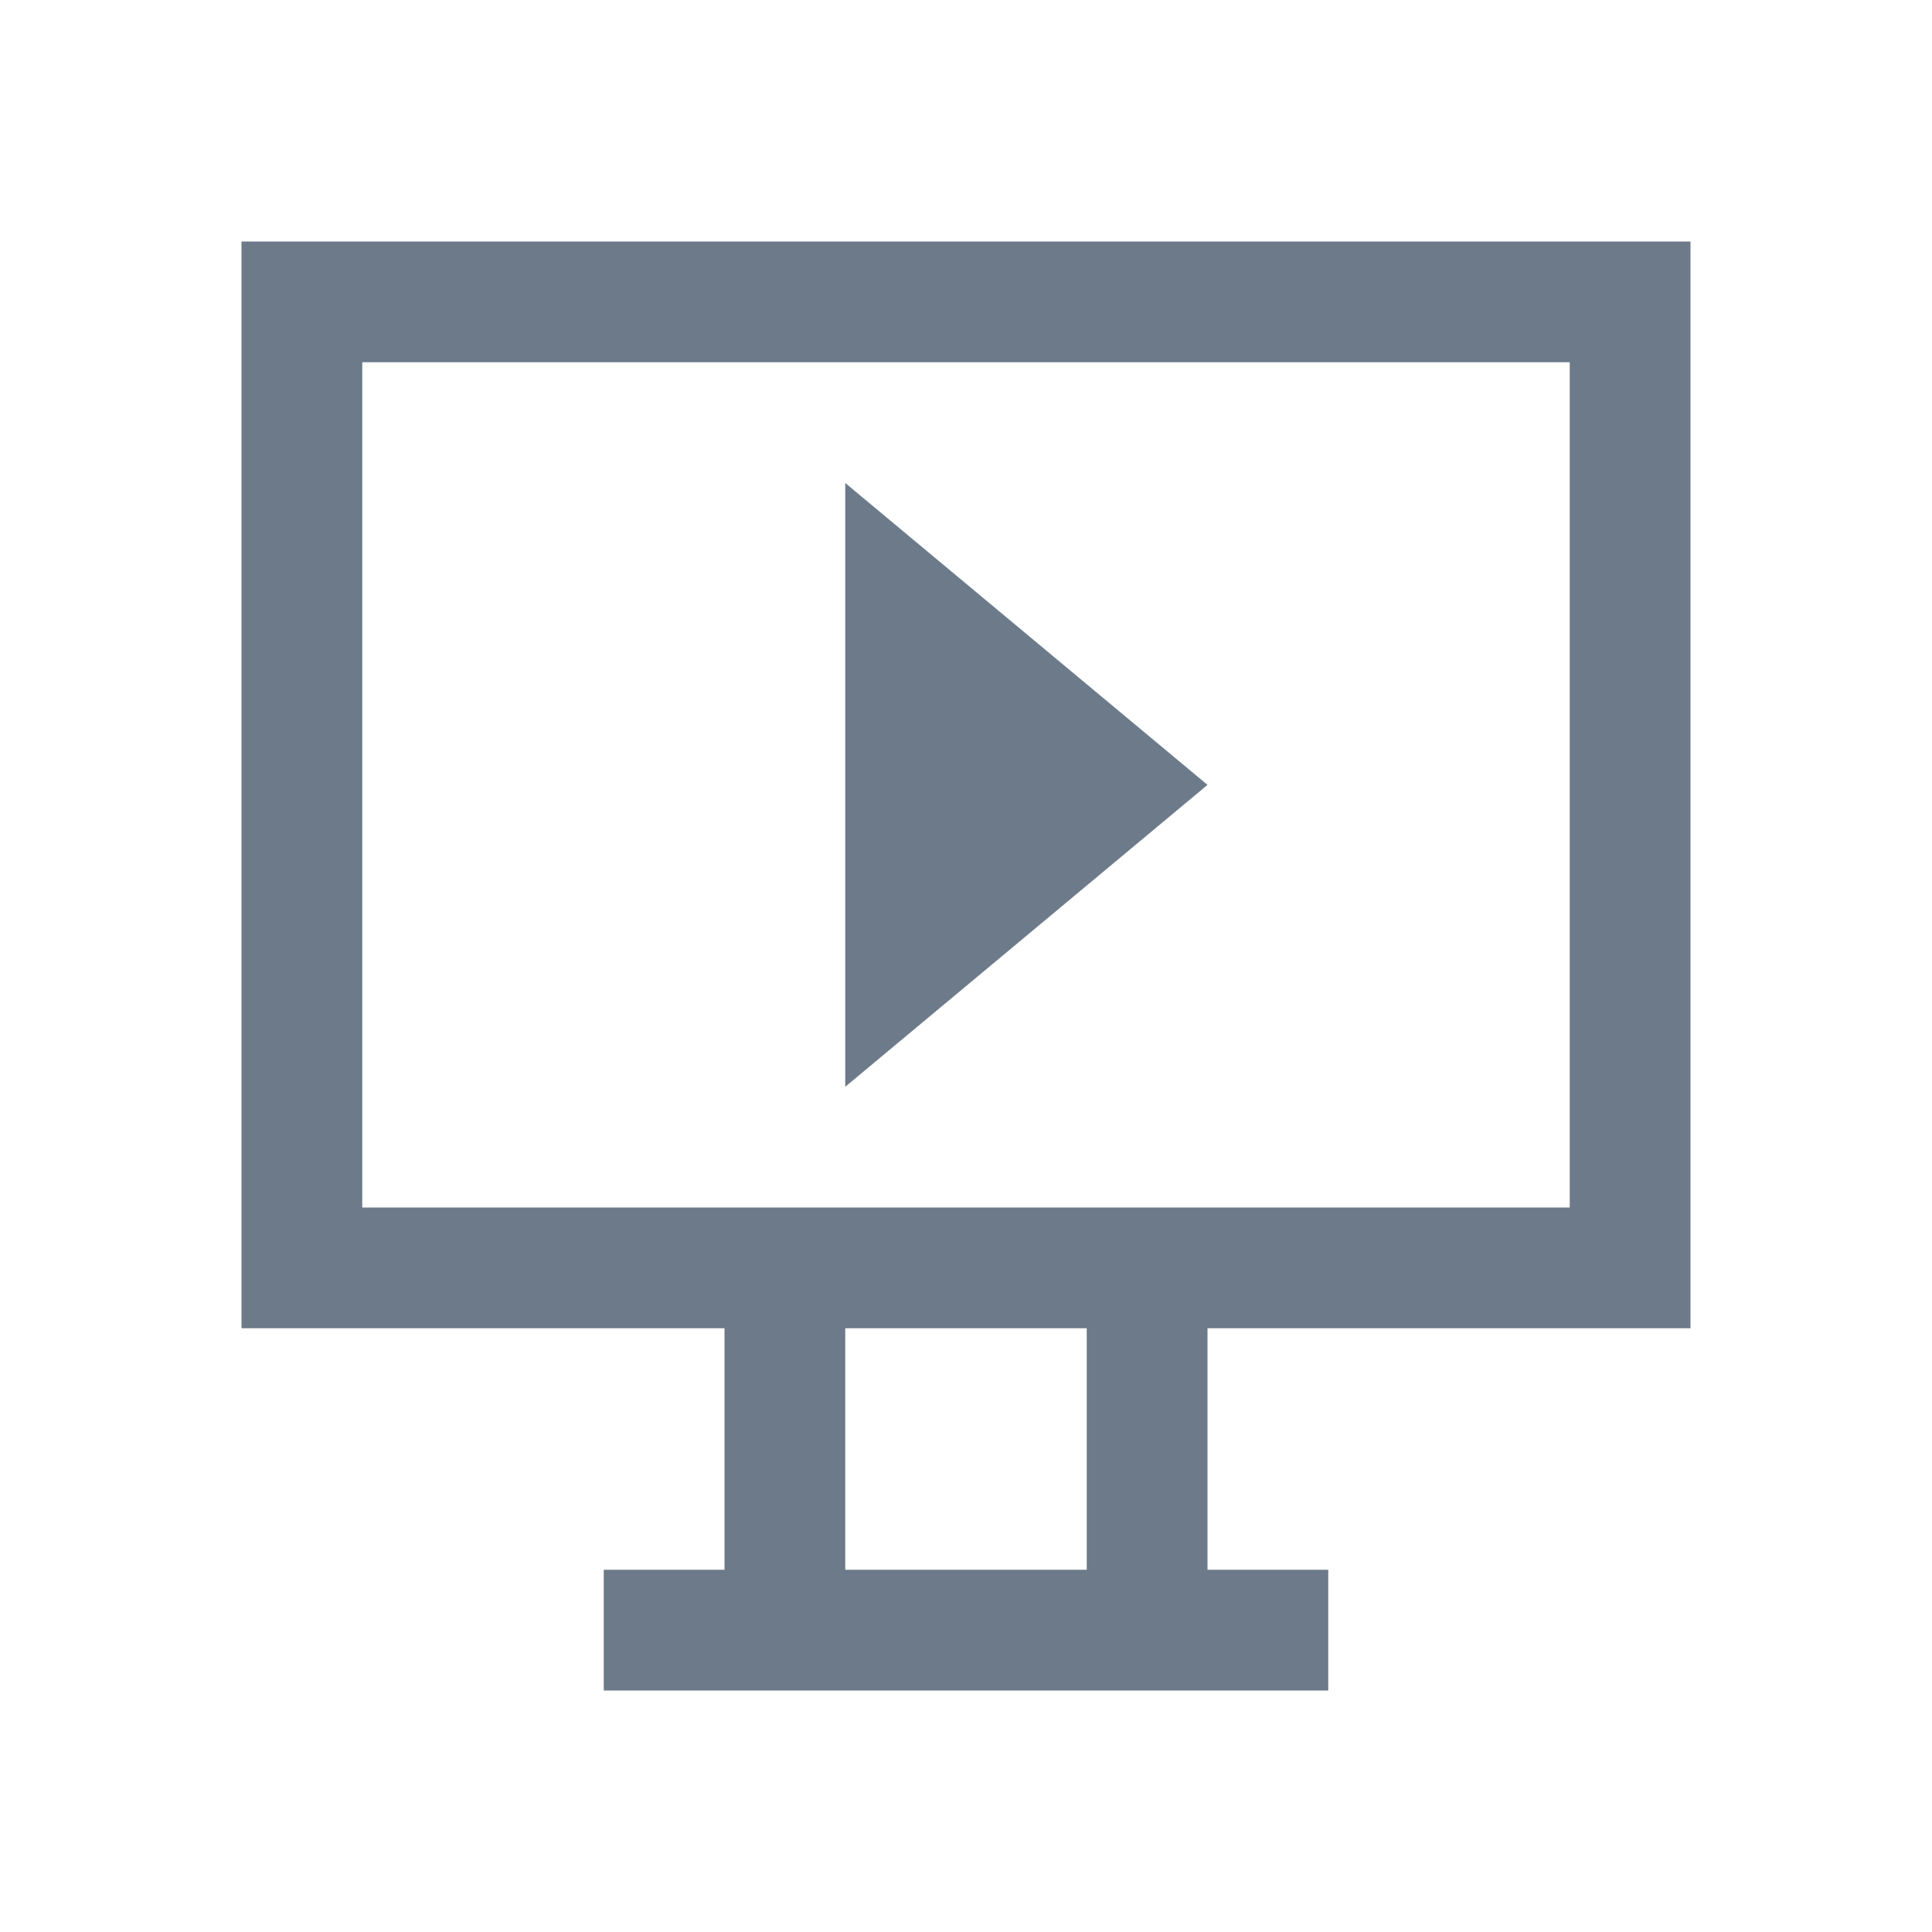 <?xml version="1.0" encoding="UTF-8" standalone="no"?>

<!-- Created with Inkscape (http://www.inkscape.org/) -->
<svg width="16" version="1.1" xmlns="http://www.w3.org/2000/svg" height="16" viewBox="0 0 16 16" xmlns:inkscape="http://www.inkscape.org/namespaces/inkscape">
 <defs id="defs4"/>
 <path inkscape:label="Capa 1" inkscape:groupmode="layer" inkscape:connector-curvature="0" style="fill:#6c7a89;color:#000000;stroke-width:0.1" id="rect3764" d="m 2,2 0,9 4,0 0,2 -1,0 0,1 6,0 0,-1 -1,0 0,-2 4,0 0,-9 z m 1,1 10,0 0,7 -10,0 z m 4,1 0,5 3,-2.5 z m 0,7 2,0 0,2 -2,0 z"/>
</svg>
